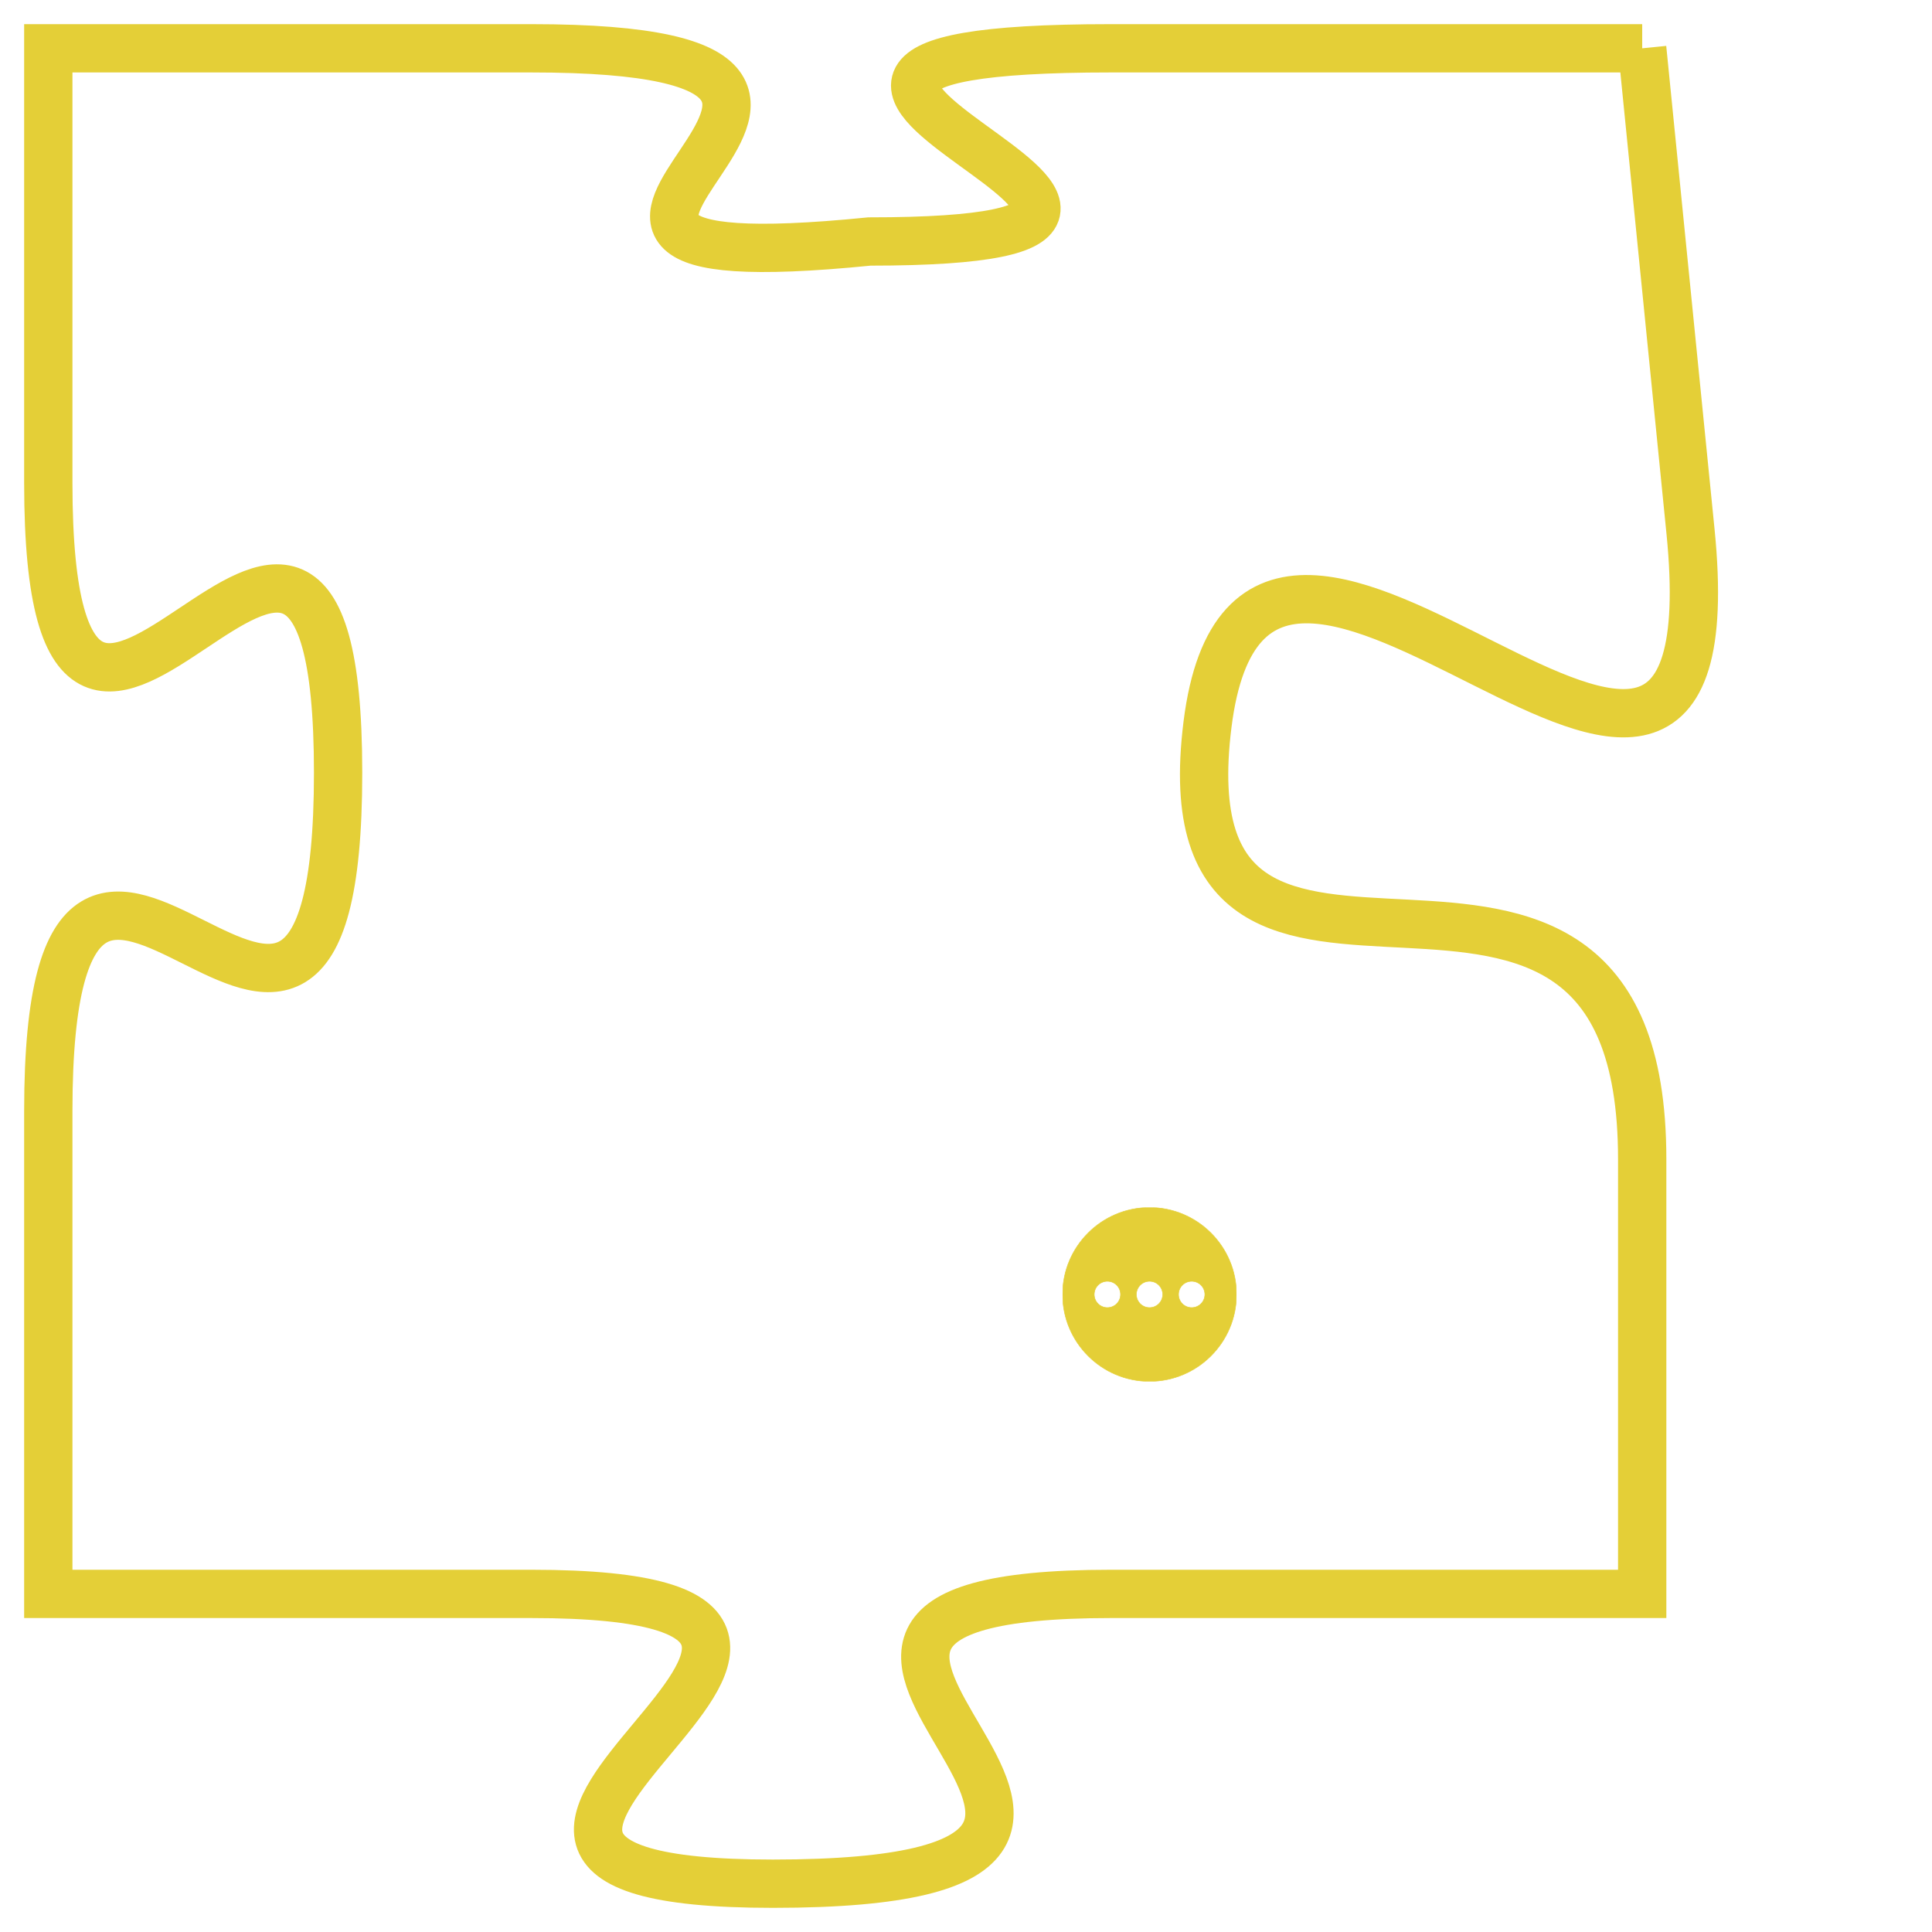 <svg version="1.1" xmlns="http://www.w3.org/2000/svg" xmlns:xlink="http://www.w3.org/1999/xlink" fill="transparent" x="0" y="0" width="350" height="350" preserveAspectRatio="xMinYMin slice"><style type="text/css">.links{fill:transparent;stroke: #E4CF37;}.links:hover{fill:#63D272; opacity:0.4;}</style><defs><g id="allt"><path id="t9275" d="M1518,2272 L1507,2272 C1496,2272 1512,2276 1502,2276 C1492,2277 1505,2272 1495,2272 L1485,2272 1485,2272 L1485,2281 C1485,2291 1491,2277 1491,2287 C1491,2297 1485,2284 1485,2294 L1485,2304 1485,2304 L1495,2304 C1505,2304 1490,2310 1500,2310 C1511,2310 1497,2304 1507,2304 L1518,2304 1518,2304 L1518,2295 C1518,2286 1508,2294 1509,2286 C1510,2278 1520,2292 1519,2282 L1518,2272"/></g><clipPath id="c" clipRule="evenodd" fill="transparent"><use href="#t9275"/></clipPath></defs><svg viewBox="1484 2271 37 40" preserveAspectRatio="xMinYMin meet"><svg width="4380" height="2430"><g><image crossorigin="anonymous" x="0" y="0" href="https://nftpuzzle.license-token.com/assets/completepuzzle.svg" width="100%" height="100%" /><g class="links"><use href="#t9275"/></g></g></svg><svg x="1506" y="2296" height="9%" width="9%" viewBox="0 0 330 330"><g><a xlink:href="https://nftpuzzle.license-token.com/" class="links"><title>See the most innovative NFT based token software licensing project</title><path fill="#E4CF37" id="more" d="M165,0C74.019,0,0,74.019,0,165s74.019,165,165,165s165-74.019,165-165S255.981,0,165,0z M85,190 c-13.785,0-25-11.215-25-25s11.215-25,25-25s25,11.215,25,25S98.785,190,85,190z M165,190c-13.785,0-25-11.215-25-25 s11.215-25,25-25s25,11.215,25,25S178.785,190,165,190z M245,190c-13.785,0-25-11.215-25-25s11.215-25,25-25 c13.785,0,25,11.215,25,25S258.785,190,245,190z"></path></a></g></svg></svg></svg>